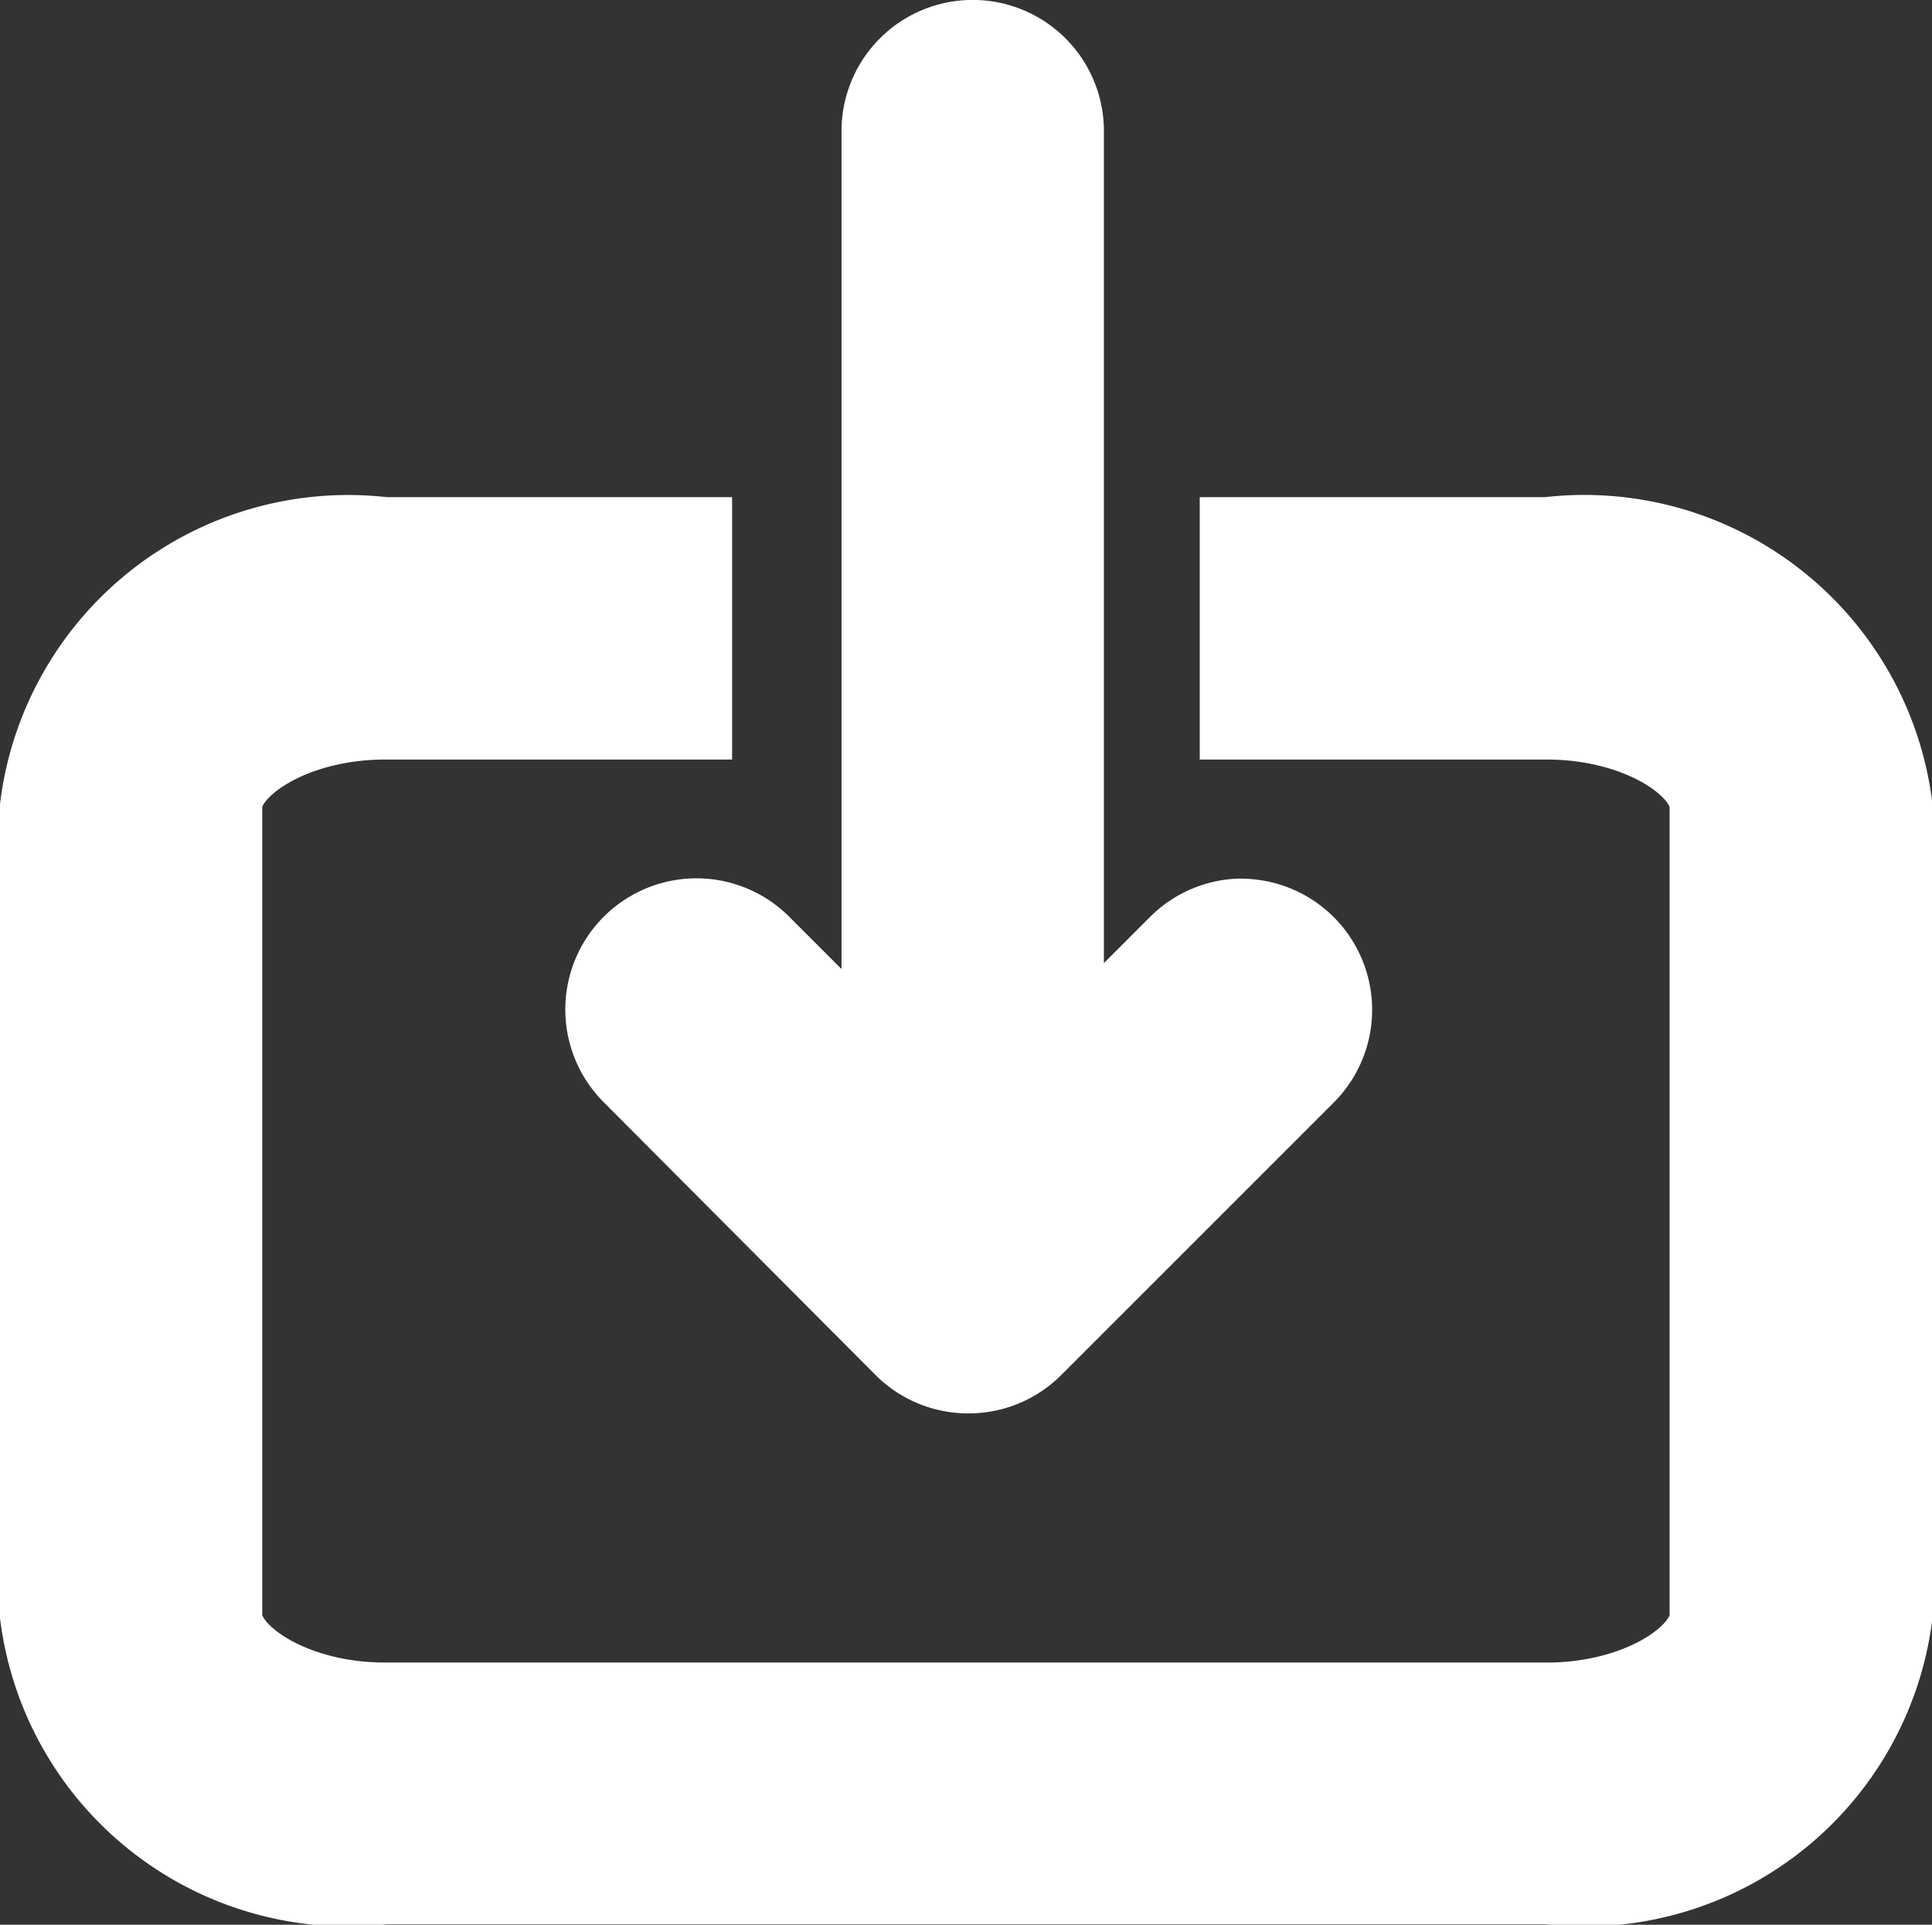 <svg xmlns="http://www.w3.org/2000/svg" width="12.097" height="12.052" viewBox="0 0 12.097 12.052"><rect x="0" y="0" width="12.097" height="12.052" fill="#333333" stroke="none"/><defs><style>.a{fill:#fff;stroke:#fff;stroke-width:0.5px;}</style></defs><g transform="translate(0.25 0.25)"><path class="a" d="M9.437,16.464H7.512v1.143H9.437c.573,0,1.017.292,1.017.544v5.066c0,.252-.444.544-1.017.544H2.159c-.573,0-1.017-.293-1.017-.544V18.151c0-.252.444-.544,1.017-.544H4.084V16.464H2.159A1.946,1.946,0,0,0,0,18.151v5.066A1.946,1.946,0,0,0,2.159,24.9H9.438A1.946,1.946,0,0,0,11.6,23.217V18.151A1.946,1.946,0,0,0,9.437,16.464Z" transform="translate(0 -13.351)"/><path class="a" d="M22.563,5.618a.569.569,0,0,0-.4.168l-.715.715V.688a.571.571,0,0,0-1.143,0v5.85l-.754-.754a.571.571,0,0,0-.808.808L20.445,8.3a.569.569,0,0,0,.4.167h.009a.568.568,0,0,0,.4-.167l1.706-1.706a.571.571,0,0,0-.4-.975Z" transform="translate(-15.036 -0.117)"/></g></svg>